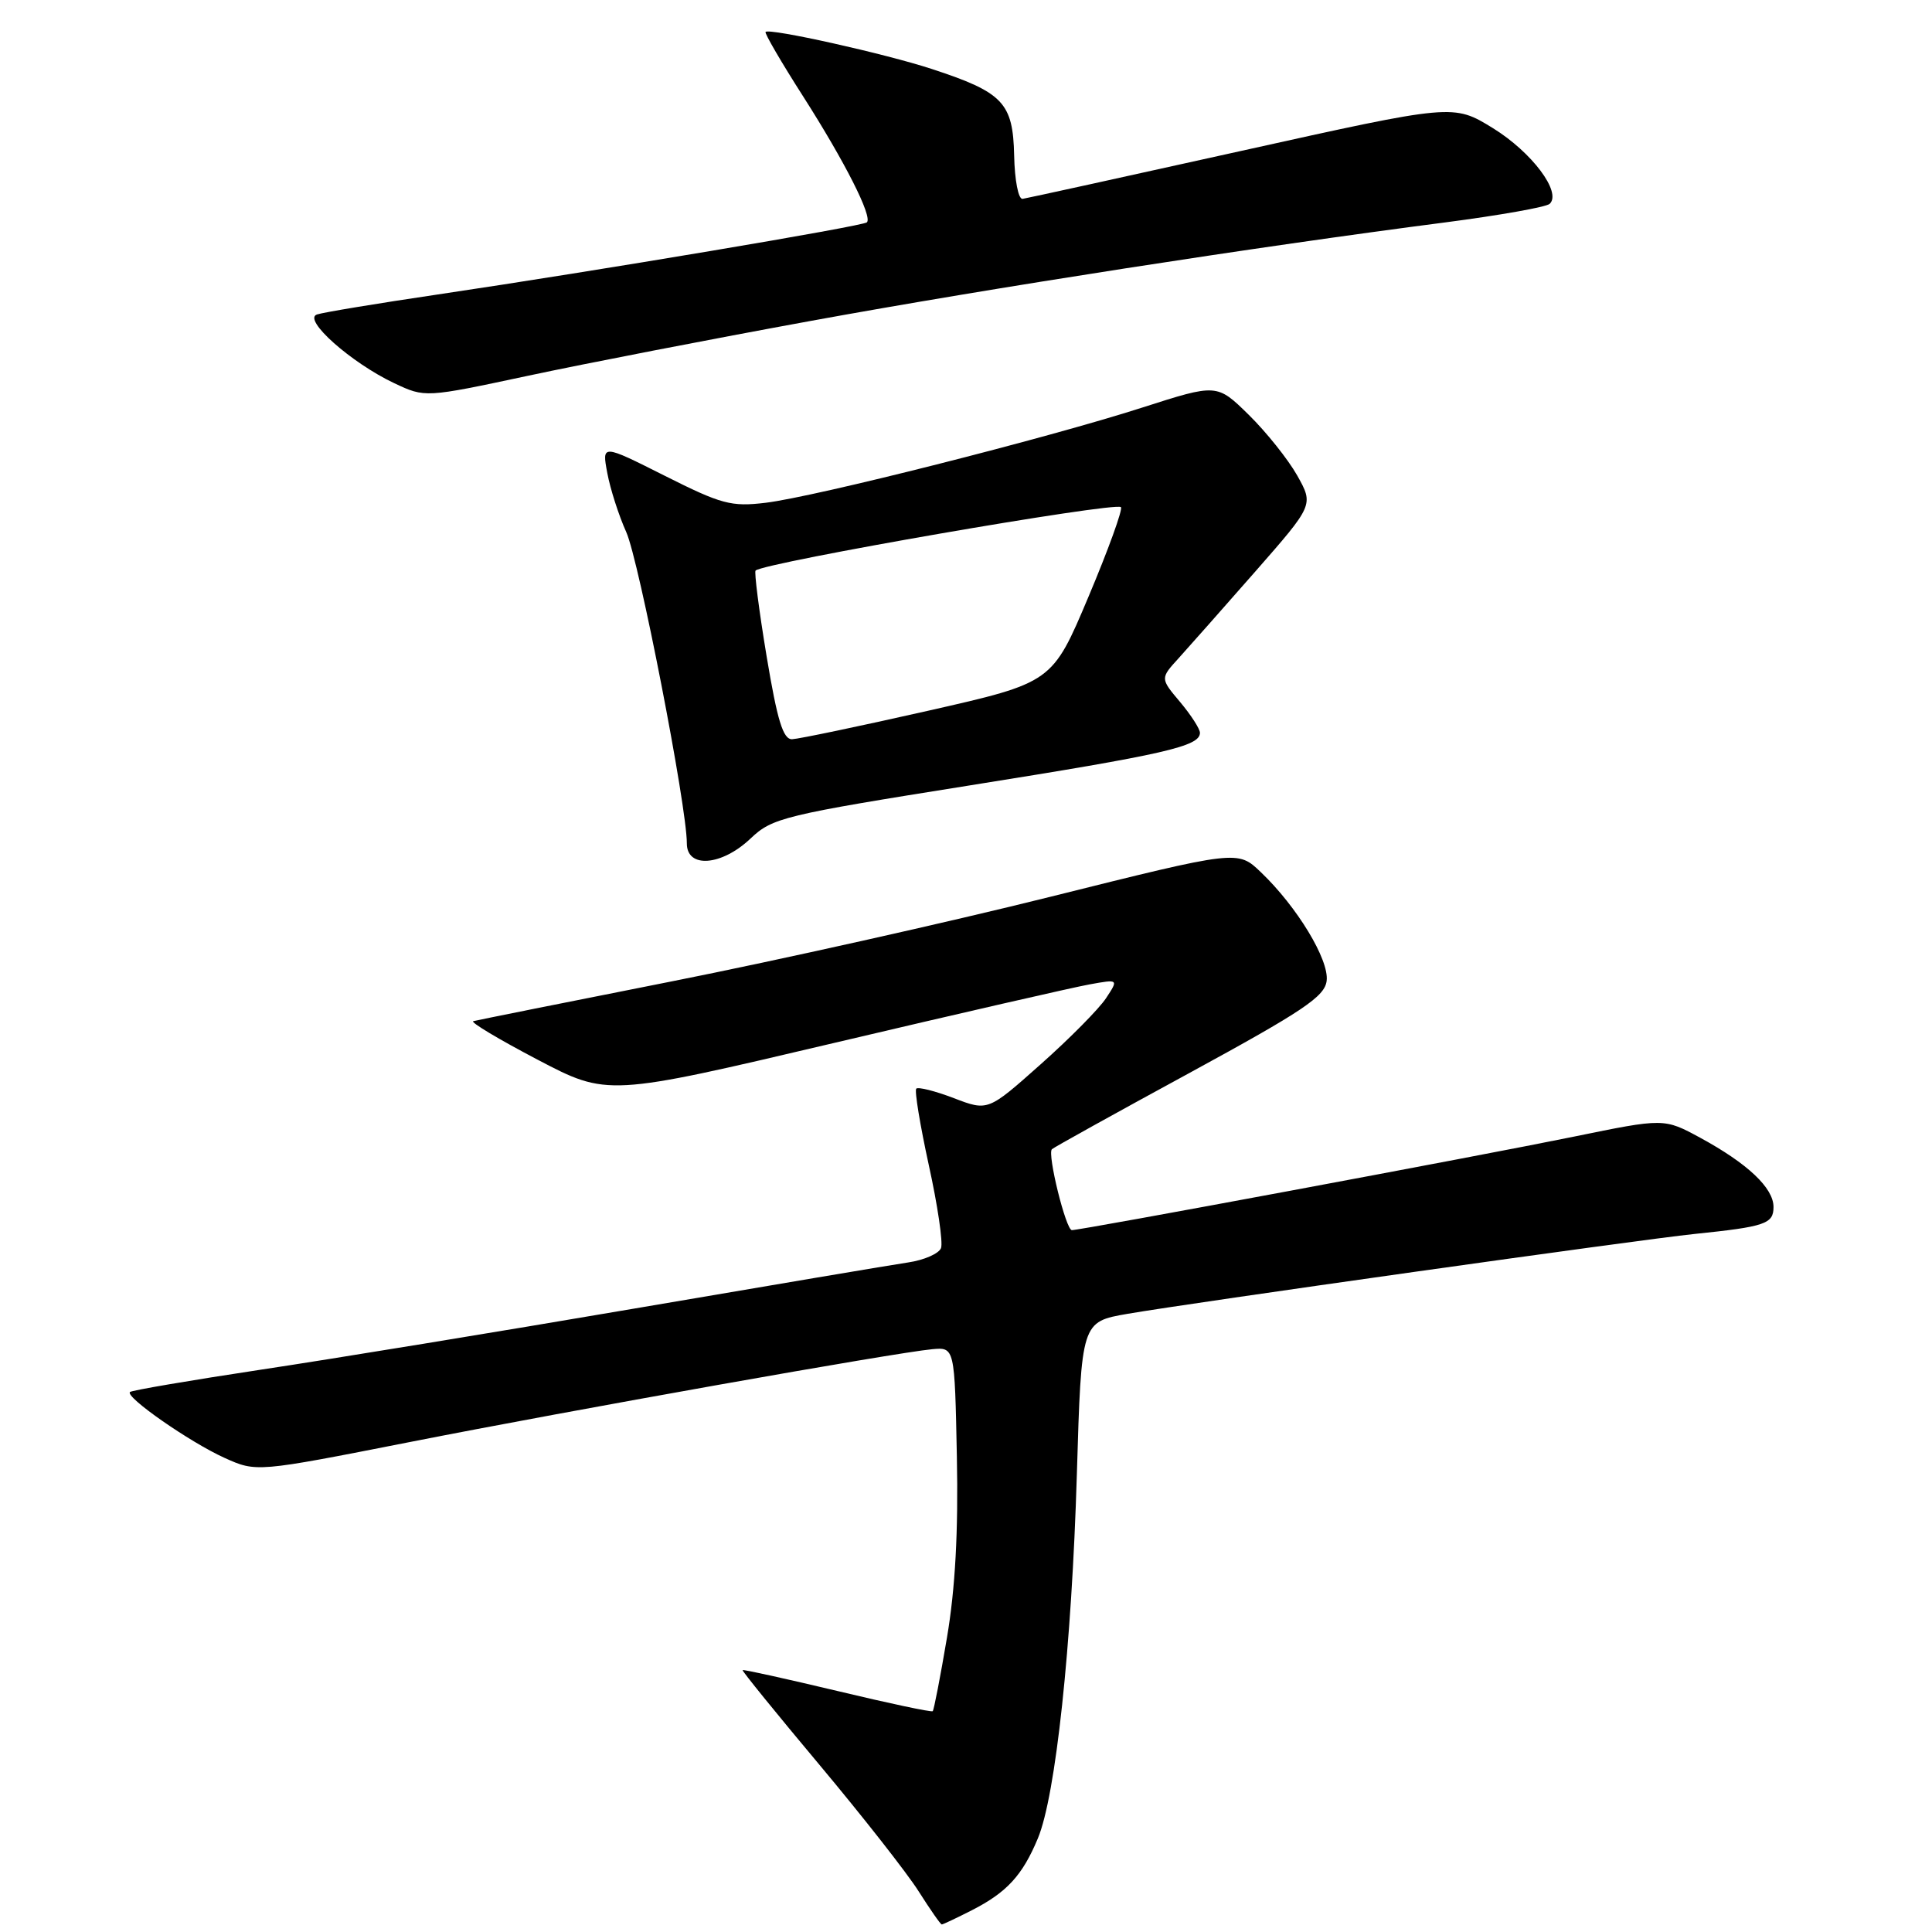 <?xml version="1.0" encoding="UTF-8" standalone="no"?>
<!DOCTYPE svg PUBLIC "-//W3C//DTD SVG 1.1//EN" "http://www.w3.org/Graphics/SVG/1.1/DTD/svg11.dtd" >
<svg xmlns="http://www.w3.org/2000/svg" xmlns:xlink="http://www.w3.org/1999/xlink" version="1.1" viewBox="0 0 256 256">
 <g >
 <path fill="currentColor"
d=" M 128.79 253.11 C 133.41 250.75 135.48 248.50 137.52 243.60 C 139.89 237.93 142.01 218.13 142.69 195.33 C 143.29 175.15 143.29 175.15 149.40 174.09 C 157.85 172.63 217.15 164.27 224.50 163.51 C 233.91 162.54 235.00 162.17 235.00 159.93 C 235.00 157.41 231.58 154.18 225.31 150.77 C 220.50 148.16 220.50 148.16 208.50 150.62 C 196.19 153.14 143.26 163.00 142.03 163.00 C 141.24 163.00 138.75 152.91 139.38 152.28 C 139.61 152.05 147.83 147.49 157.65 142.15 C 172.72 133.94 175.55 132.04 175.79 129.95 C 176.12 127.17 171.87 120.15 167.07 115.57 C 164.01 112.63 164.01 112.63 139.25 118.81 C 125.64 122.21 103.03 127.26 89.00 130.04 C 74.97 132.82 63.14 135.19 62.71 135.31 C 62.27 135.43 66.10 137.72 71.21 140.40 C 80.50 145.27 80.50 145.27 110.50 138.20 C 127.00 134.31 142.24 130.82 144.36 130.44 C 148.22 129.74 148.22 129.74 146.56 132.26 C 145.65 133.65 141.76 137.59 137.91 141.01 C 130.91 147.24 130.91 147.24 126.39 145.51 C 123.91 144.56 121.67 144.00 121.41 144.25 C 121.16 144.51 121.91 149.06 123.07 154.38 C 124.24 159.69 124.97 164.64 124.69 165.38 C 124.40 166.11 122.45 166.97 120.34 167.28 C 118.23 167.59 101.88 170.35 84.00 173.40 C 66.12 176.45 43.88 180.09 34.56 181.49 C 25.24 182.90 17.44 184.23 17.22 184.45 C 16.56 185.11 25.16 191.10 29.74 193.17 C 33.97 195.08 33.97 195.08 54.24 191.09 C 75.86 186.83 118.52 179.25 123.50 178.78 C 126.50 178.50 126.50 178.50 126.79 193.00 C 126.99 202.93 126.58 210.49 125.48 216.98 C 124.60 222.19 123.75 226.58 123.59 226.74 C 123.44 226.90 117.74 225.69 110.94 224.06 C 104.13 222.44 98.49 221.19 98.40 221.30 C 98.31 221.41 102.90 227.07 108.60 233.87 C 114.30 240.68 120.21 248.21 121.73 250.62 C 123.26 253.03 124.63 255.00 124.79 255.00 C 124.95 255.00 126.75 254.15 128.79 253.11 Z  M 99.45 111.11 C 102.34 108.36 103.83 108.00 128.50 104.07 C 154.38 99.95 159.00 98.90 159.00 97.10 C 159.00 96.58 157.81 94.74 156.37 93.02 C 153.73 89.89 153.73 89.89 156.19 87.20 C 157.54 85.71 162.11 80.54 166.36 75.70 C 174.07 66.90 174.07 66.90 171.89 63.01 C 170.68 60.87 167.80 57.26 165.47 54.97 C 161.25 50.83 161.25 50.83 151.37 54.00 C 138.71 58.07 108.01 65.83 101.45 66.62 C 96.90 67.17 95.59 66.82 88.08 63.04 C 79.75 58.85 79.75 58.85 80.47 62.68 C 80.86 64.78 81.99 68.30 82.98 70.50 C 84.67 74.26 91.02 106.87 91.01 111.75 C 91.00 115.10 95.61 114.75 99.45 111.11 Z  M 107.50 42.51 C 131.32 38.16 166.55 32.69 191.50 29.47 C 198.65 28.54 204.88 27.44 205.34 27.01 C 206.97 25.48 202.97 20.16 197.82 16.98 C 192.58 13.76 192.58 13.76 164.54 19.98 C 149.12 23.40 136.05 26.27 135.50 26.35 C 134.94 26.43 134.45 23.90 134.38 20.60 C 134.23 13.62 132.92 12.24 123.50 9.15 C 117.32 7.12 101.97 3.70 101.44 4.23 C 101.28 4.39 103.53 8.26 106.45 12.82 C 111.95 21.44 115.63 28.70 114.87 29.46 C 114.36 29.97 79.17 35.88 58.00 39.02 C 50.02 40.20 42.83 41.39 42.00 41.67 C 40.04 42.32 46.53 48.08 52.25 50.78 C 56.33 52.70 56.33 52.70 69.92 49.80 C 77.39 48.20 94.30 44.92 107.50 42.51 Z  M 101.58 86.96 C 100.57 80.89 99.92 75.77 100.12 75.60 C 101.39 74.51 147.79 66.46 148.53 67.20 C 148.80 67.47 146.87 72.81 144.23 79.07 C 139.43 90.45 139.43 90.45 122.97 94.18 C 113.91 96.23 105.81 97.92 104.96 97.95 C 103.77 97.99 103.00 95.49 101.58 86.96 Z "/>
</g>
</svg>